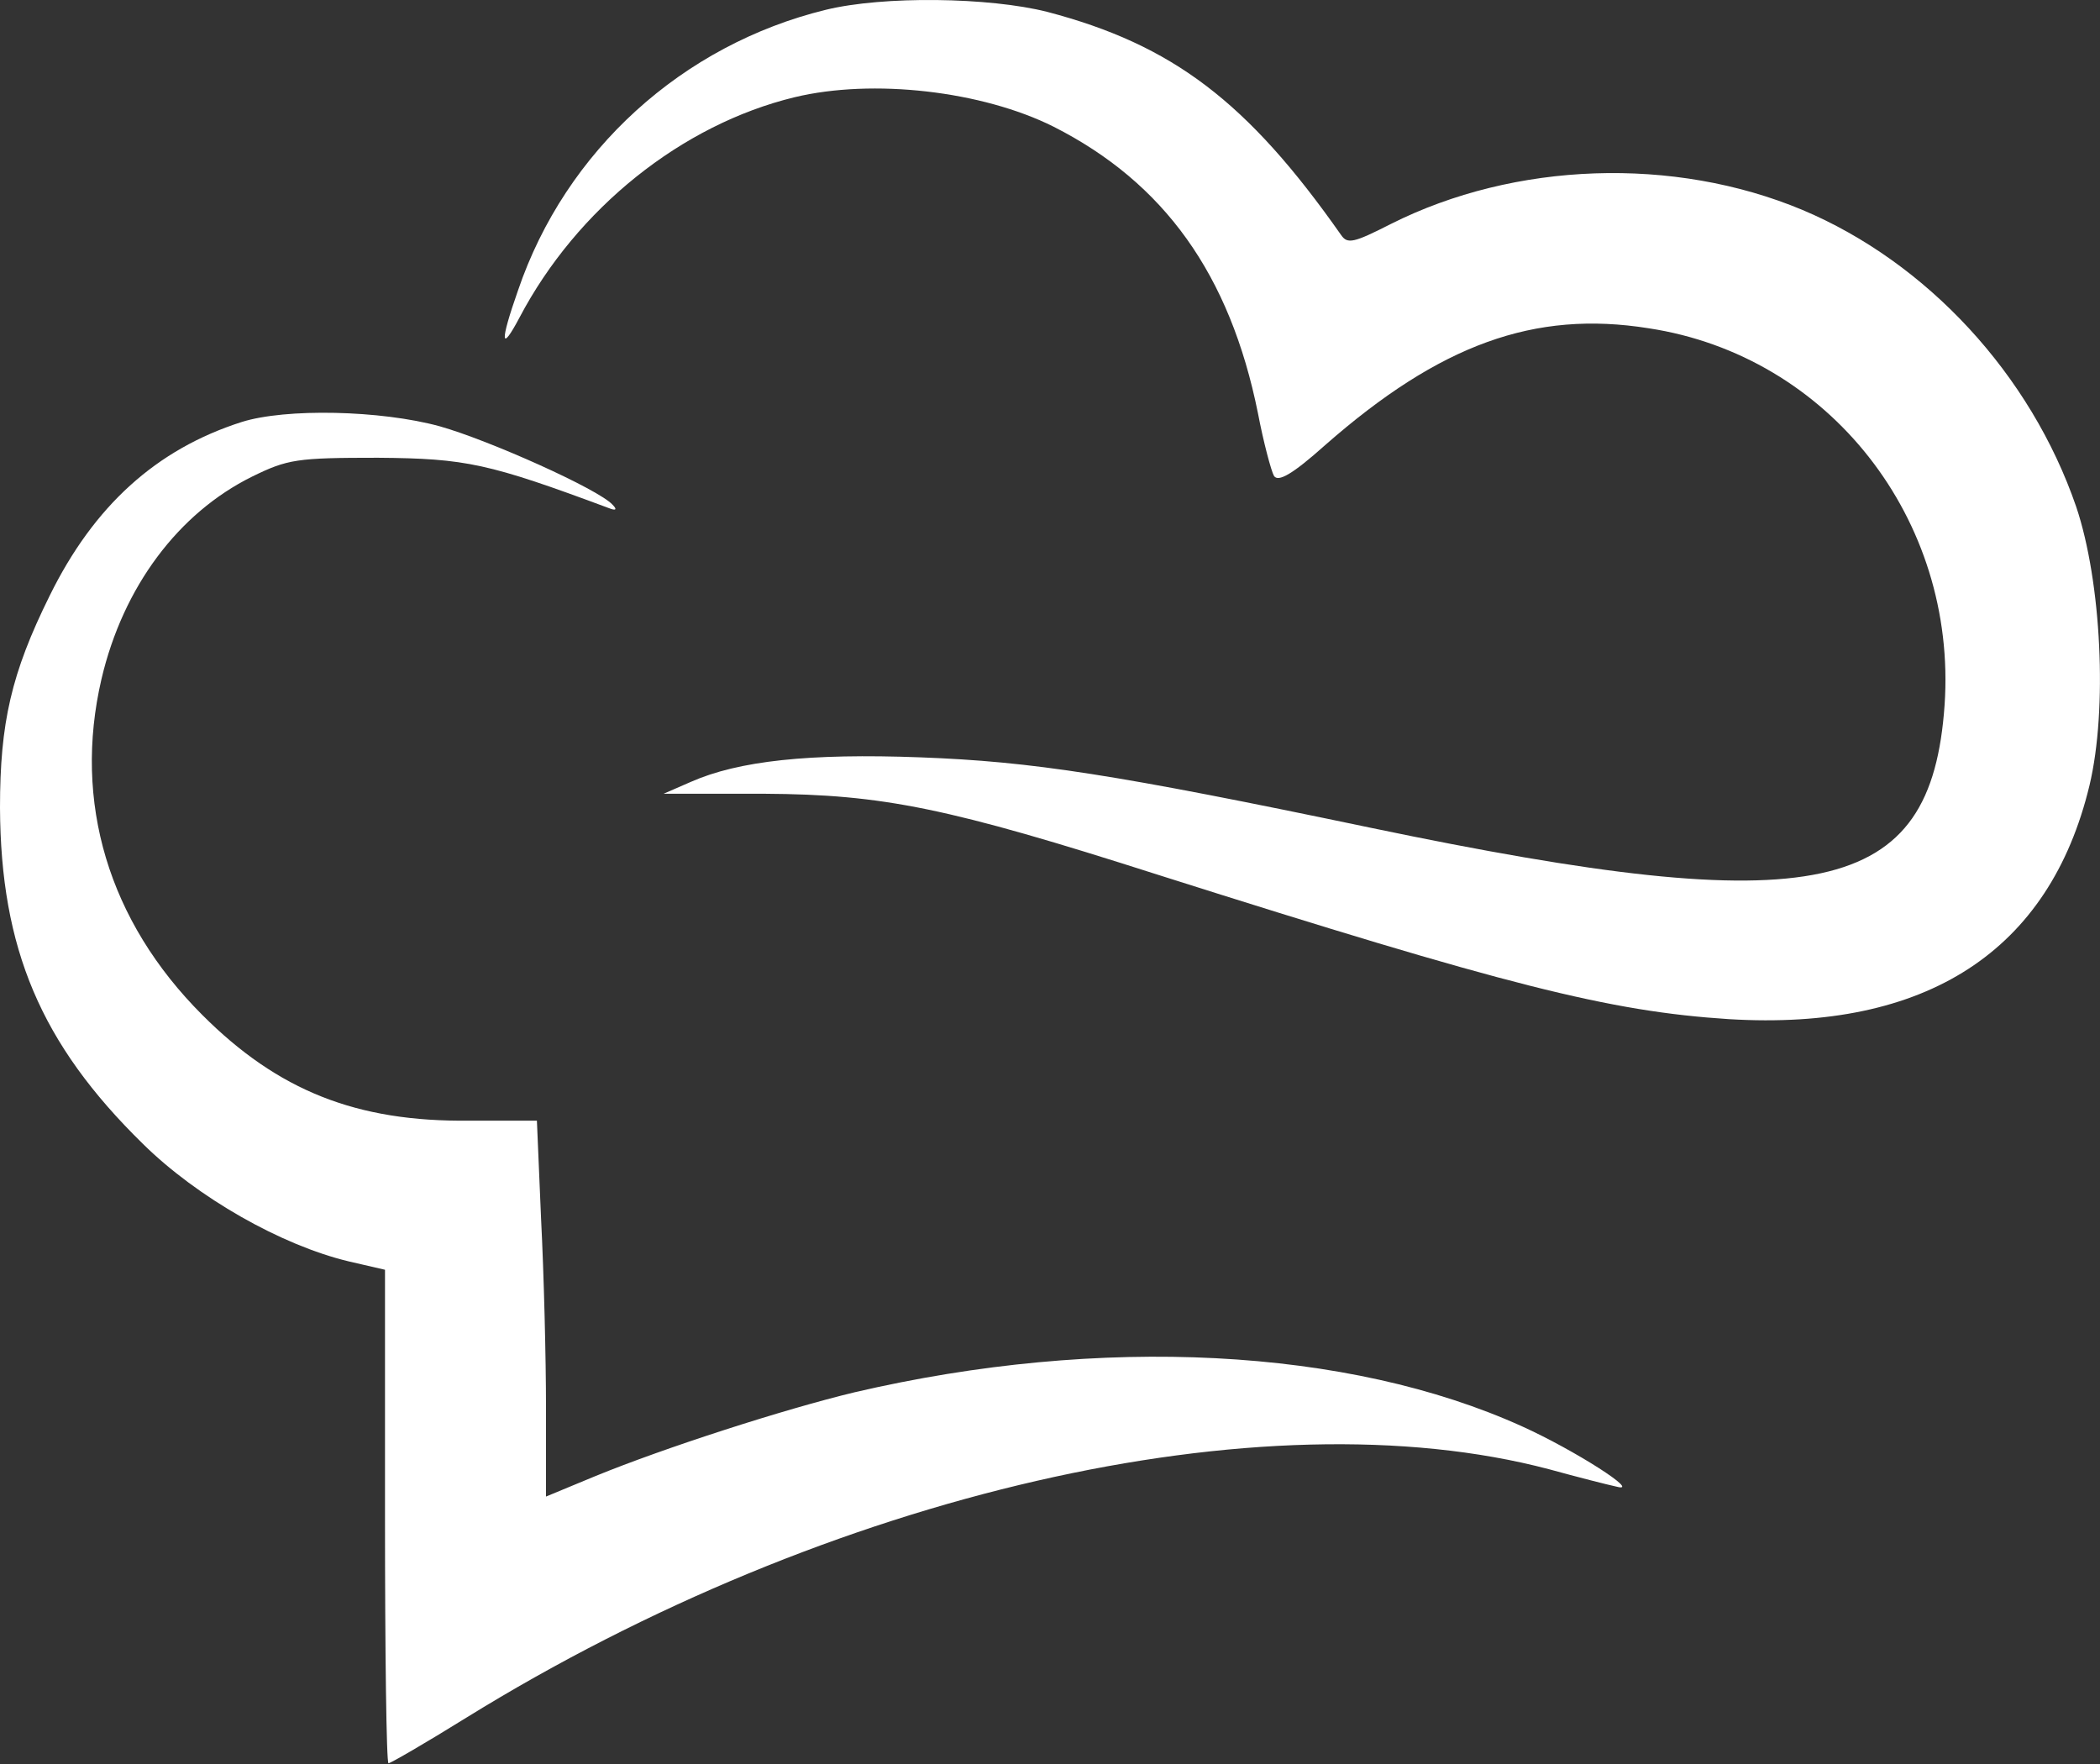<svg width="300" height="252" viewBox="0 0 300 252" fill="none" xmlns="http://www.w3.org/2000/svg">
<rect x="0" y="0" width="300" height="252" fill="#333333" stroke="none"/>
<path d="M118 1.393C97.5 6.393 80.8 21.493 74 41.493C71.4 48.893 71.5 50.493 74.2 45.393C82.4 29.793 97.4 17.793 113.5 13.893C124.7 11.193 140.3 12.993 150.5 18.093C166.3 26.093 175.7 39.193 179.7 58.993C180.5 63.193 181.6 67.293 182 67.993C182.6 68.893 184.6 67.793 189.3 63.593C205.7 49.193 219.2 44.293 235.5 46.893C261.3 50.793 279.6 74.193 277.8 100.693C275.9 128.093 259.8 131.593 196 118.293C159.2 110.593 147.5 108.793 131.5 108.193C115.6 107.593 105.5 108.693 98.7 111.693L94.8 113.393H109.2C126.2 113.493 135.5 115.393 165.5 124.993C215.3 140.793 229.9 144.493 247 145.593C275.2 147.293 292.8 135.893 298.5 112.193C301.1 101.293 300.2 83.093 296.6 72.393C290.1 53.493 275.3 37.493 257.5 29.993C239.1 22.293 216.4 23.093 198.7 31.993C193.4 34.693 192.5 34.893 191.6 33.593C178.2 14.493 167.5 6.393 149.6 1.693C141.3 -0.407 126.2 -0.607 118 1.393Z" fill="white"/>
<path d="M34.5 60.294C22.3 64.194 13.4 72.294 7.1 85.094C1.6 96.194 0 103.294 0 115.394C0.1 135.494 5.8 149.094 20.4 163.394C28.2 171.094 40.2 177.894 49.8 180.194L55 181.394V216.594C55 235.994 55.2 251.894 55.5 251.894C55.8 251.894 60.8 248.994 66.6 245.394C118.5 213.294 180.4 199.094 221.3 209.894C225.3 210.994 229.6 212.094 231 212.394C234.5 213.294 225 207.194 217.5 203.794C192.6 192.494 157.3 190.694 122.1 198.894C112.1 201.294 95 206.794 85 210.894L78 213.794V201.094C78 194.094 77.7 181.994 77.3 174.194L76.7 160.094H67.1C50.9 160.294 39.7 155.794 28.9 144.994C15.5 131.594 10.4 114.594 14.5 96.994C17.6 83.794 25.5 73.294 36 68.094C41.1 65.594 42.4 65.394 54 65.394C66.6 65.494 69.8 66.194 87 72.594C88 72.994 88.2 72.794 87.5 72.094C85.5 69.894 69.9 62.894 62.8 60.894C54.4 58.594 40.8 58.294 34.5 60.294Z" fill="white"/>
</svg>
